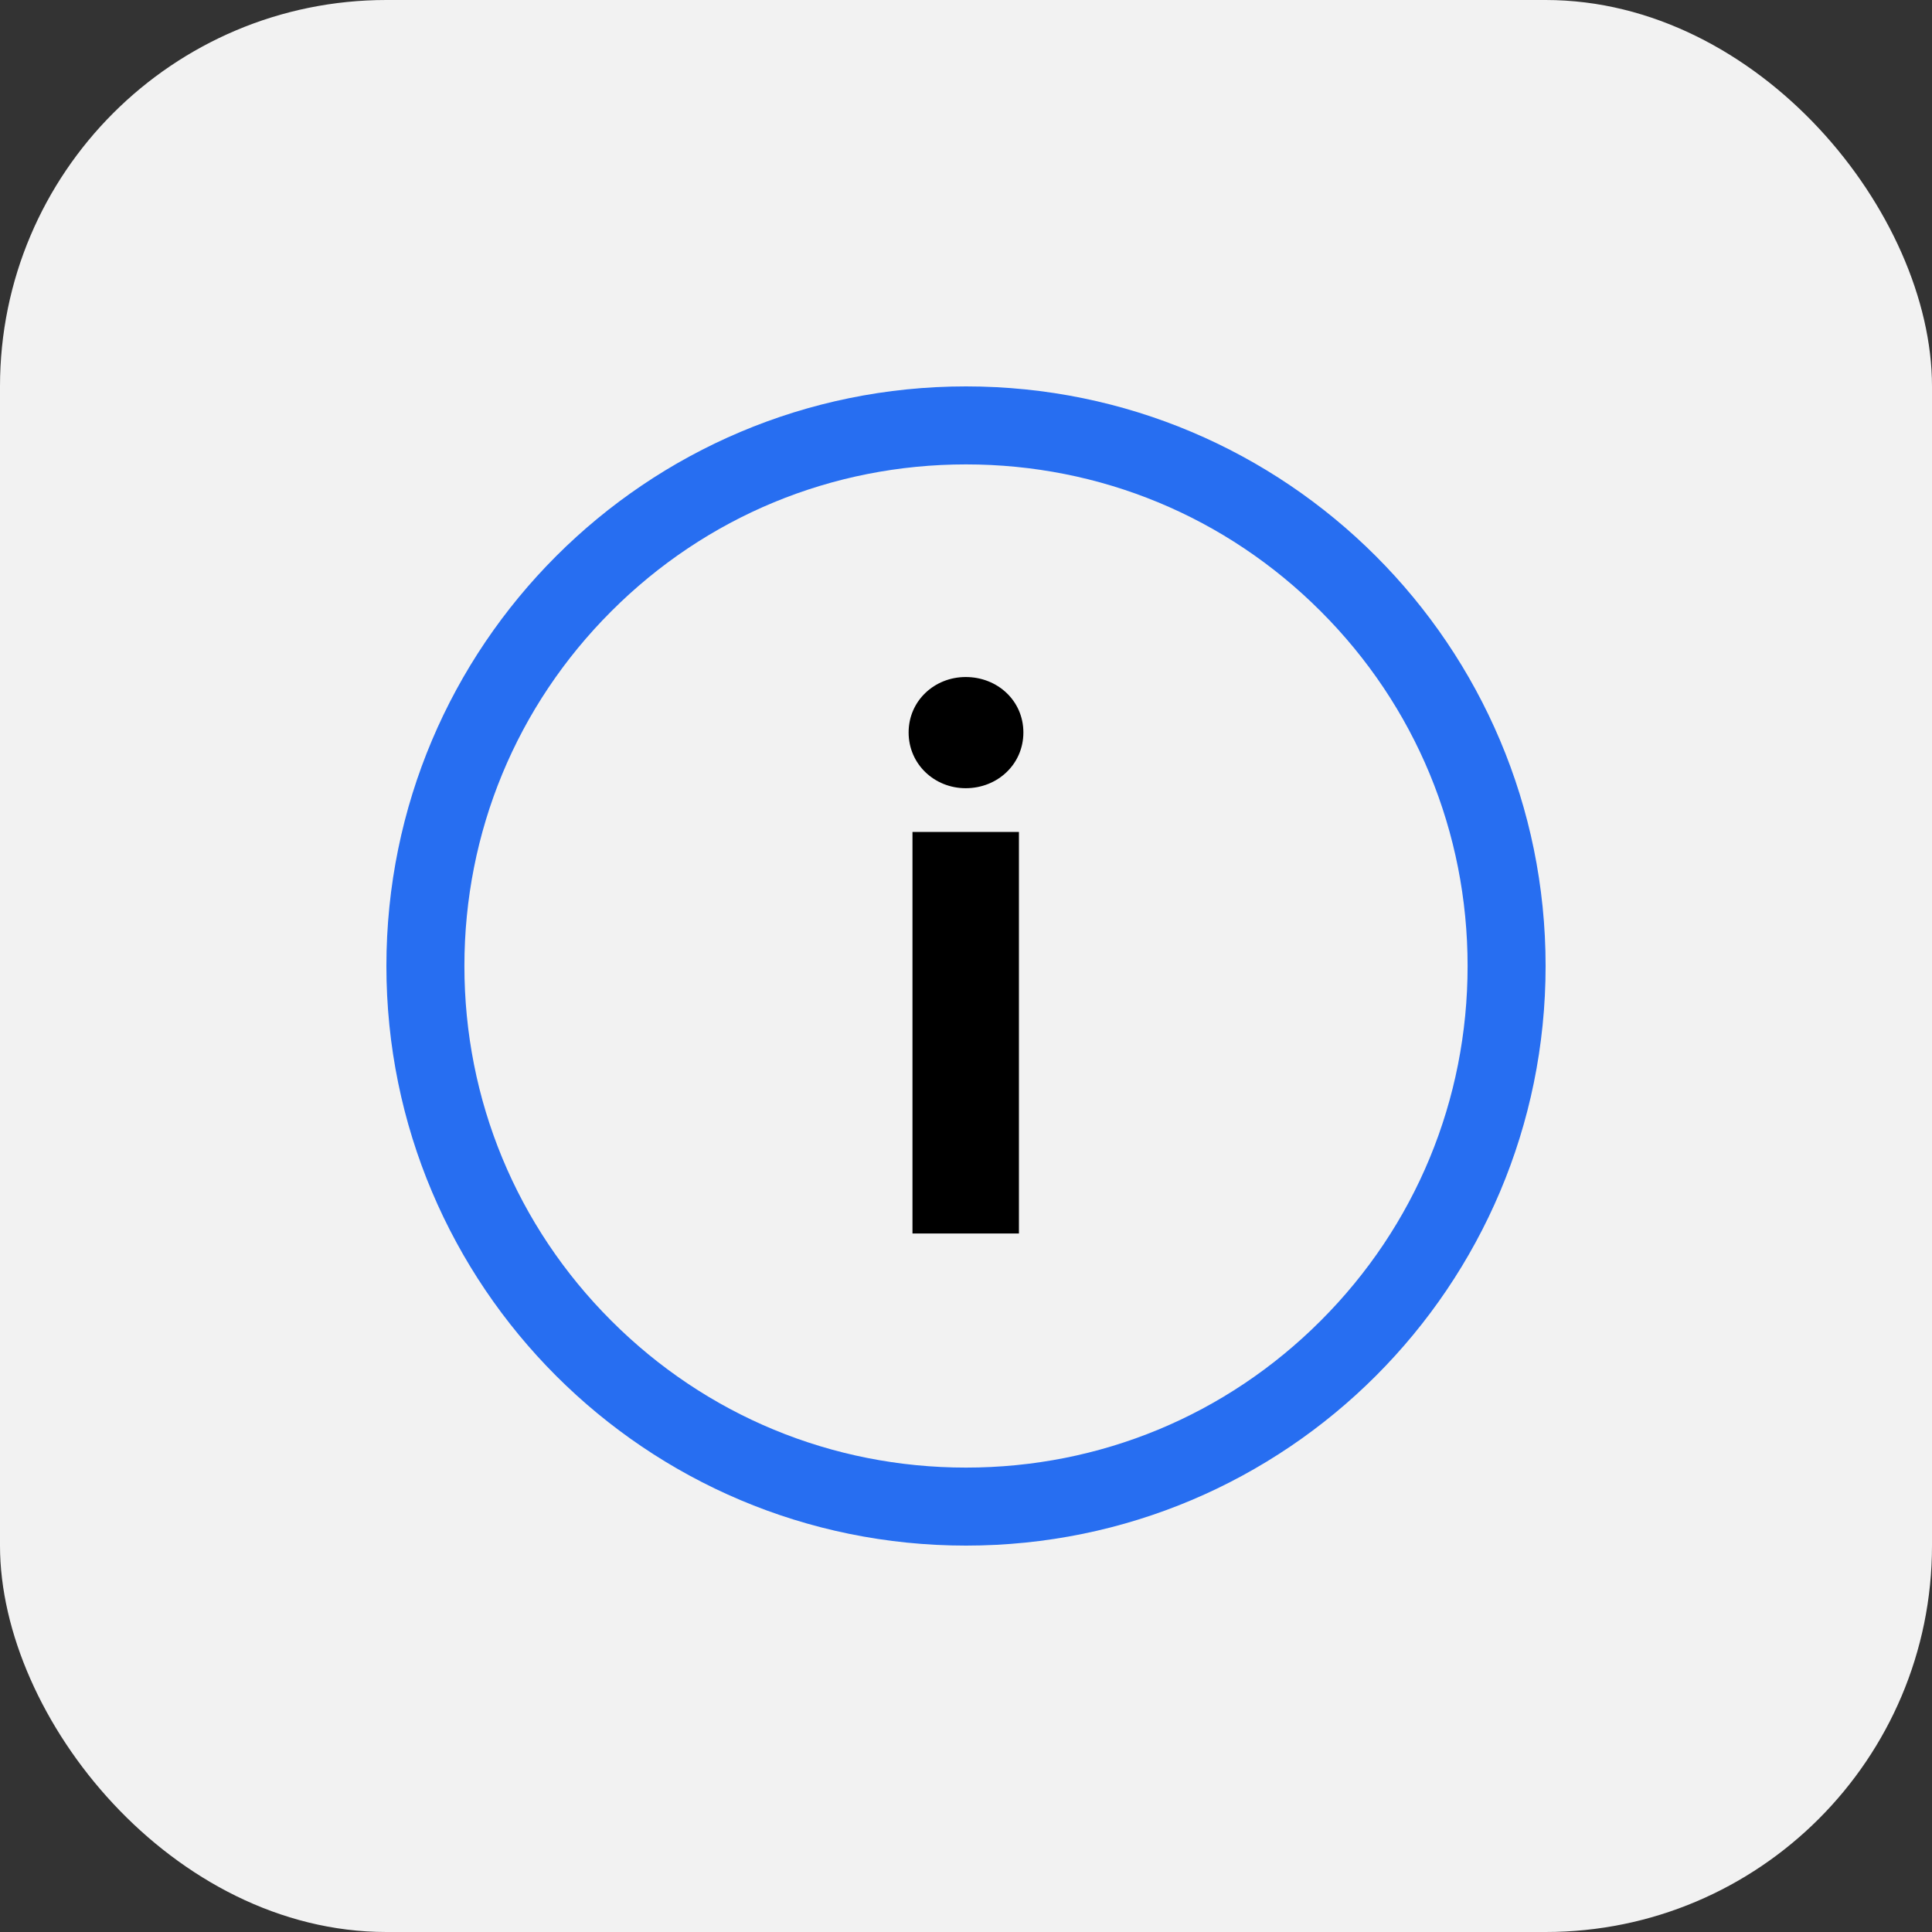 <svg width="40px" height="40px" viewBox="0 0 40 40" version="1.1" xmlns="http://www.w3.org/2000/svg" xmlns:xlink="http://www.w3.org/1999/xlink">
    <rect x="0" y="0" width="40" height="40" fill="#333333" stroke="none"/>
    <g id="SignUp-Pages" stroke="none" stroke-width="1" fill="none" fill-rule="evenodd">
        <g id="Tablet" transform="translate(-497, -421)">
            <g id="info" transform="translate(497, 421)">
                <rect id="Rectangle" fill="#F2F2F2" x="0" y="0" width="40" height="40" rx="8"></rect>
                <g id="_ionicons_svg_ios-information-circle-outline-(1)" transform="translate(8, 8)" fill-rule="nonzero">
                    <path d="M10.812,7.165 C10.812,6.508 11.348,6.017 11.994,6.017 C12.652,6.017 13.188,6.508 13.188,7.165 C13.188,7.823 12.652,8.319 11.994,8.319 C11.348,8.319 10.812,7.823 10.812,7.165 Z M10.892,9.225 L13.096,9.225 L13.096,17.538 L10.892,17.538 L10.892,9.225 Z" id="Shape" fill="#000000"></path>
                    <path d="M12,1.615 C14.775,1.615 17.383,2.694 19.344,4.656 C21.306,6.617 22.385,9.225 22.385,12 C22.385,14.775 21.306,17.383 19.344,19.344 C17.383,21.306 14.775,22.385 12,22.385 C9.225,22.385 6.617,21.306 4.656,19.344 C2.694,17.383 1.615,14.775 1.615,12 C1.615,9.225 2.694,6.617 4.656,4.656 C6.617,2.694 9.225,1.615 12,1.615 Z M12,0 C5.371,0 0,5.371 0,12 C0,18.629 5.371,24 12,24 C18.629,24 24,18.629 24,12 C24,5.371 18.629,0 12,0 Z" id="Shape" fill="#276EF1"></path>
                </g>
            </g>
        </g>
    </g>
</svg>